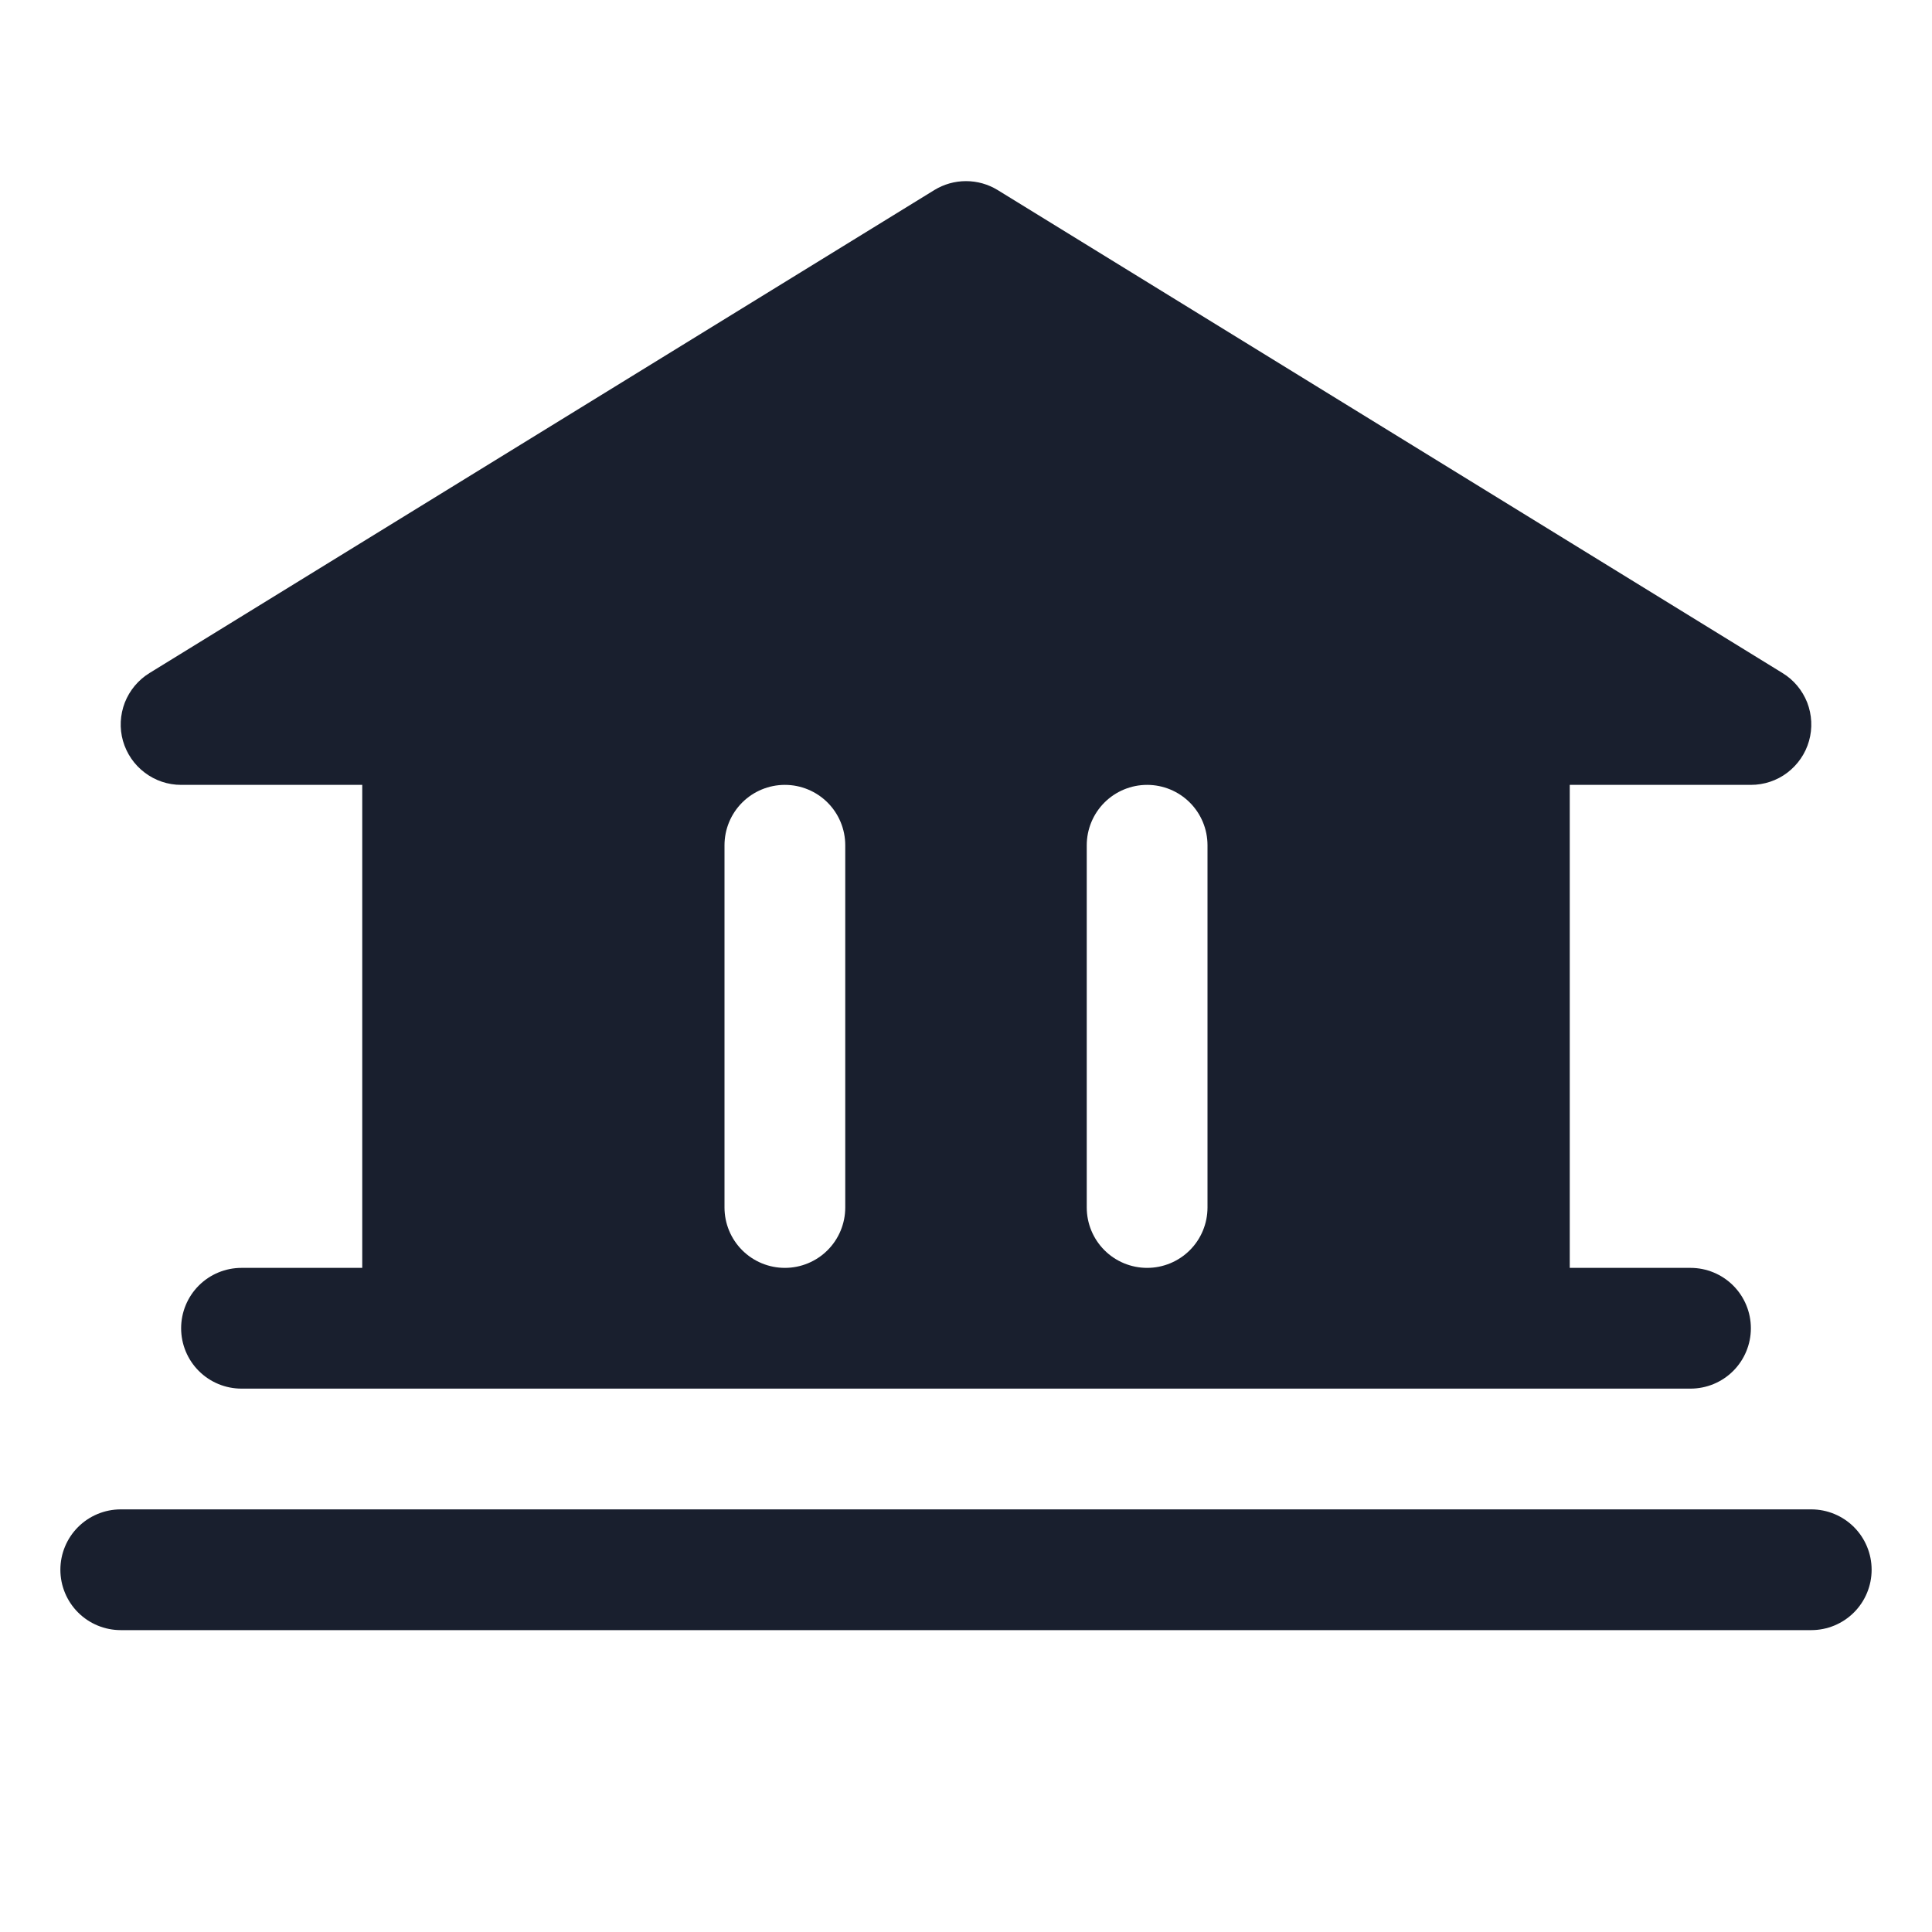 <svg width="20" height="20" viewBox="0 0 20 20" fill="none" xmlns="http://www.w3.org/2000/svg">
<path d="M19.375 16.25C19.375 16.416 19.309 16.575 19.192 16.692C19.075 16.809 18.916 16.875 18.75 16.875H1.25C1.084 16.875 0.925 16.809 0.808 16.692C0.691 16.575 0.625 16.416 0.625 16.25C0.625 16.084 0.691 15.925 0.808 15.808C0.925 15.691 1.084 15.625 1.25 15.625H18.75C18.916 15.625 19.075 15.691 19.192 15.808C19.309 15.925 19.375 16.084 19.375 16.25ZM1.273 7.67C1.236 7.539 1.243 7.4 1.292 7.273C1.342 7.146 1.432 7.038 1.548 6.967L9.673 1.967C9.771 1.907 9.884 1.875 10 1.875C10.116 1.875 10.229 1.907 10.327 1.967L18.452 6.967C18.569 7.038 18.658 7.146 18.708 7.272C18.757 7.399 18.764 7.539 18.727 7.67C18.69 7.801 18.611 7.916 18.502 7.999C18.394 8.081 18.261 8.125 18.125 8.125H16.25V13.125H17.5C17.666 13.125 17.825 13.191 17.942 13.308C18.059 13.425 18.125 13.584 18.125 13.75C18.125 13.916 18.059 14.075 17.942 14.192C17.825 14.309 17.666 14.375 17.5 14.375H2.5C2.334 14.375 2.175 14.309 2.058 14.192C1.941 14.075 1.875 13.916 1.875 13.75C1.875 13.584 1.941 13.425 2.058 13.308C2.175 13.191 2.334 13.125 2.5 13.125H3.75V8.125H1.875C1.739 8.125 1.607 8.081 1.498 7.998C1.389 7.916 1.311 7.801 1.273 7.67ZM11.25 12.5C11.25 12.666 11.316 12.825 11.433 12.942C11.55 13.059 11.709 13.125 11.875 13.125C12.041 13.125 12.2 13.059 12.317 12.942C12.434 12.825 12.5 12.666 12.5 12.5V8.75C12.5 8.584 12.434 8.425 12.317 8.308C12.2 8.191 12.041 8.125 11.875 8.125C11.709 8.125 11.55 8.191 11.433 8.308C11.316 8.425 11.25 8.584 11.25 8.75V12.5ZM7.5 12.5C7.5 12.666 7.566 12.825 7.683 12.942C7.8 13.059 7.959 13.125 8.125 13.125C8.291 13.125 8.45 13.059 8.567 12.942C8.684 12.825 8.75 12.666 8.75 12.5V8.75C8.75 8.584 8.684 8.425 8.567 8.308C8.45 8.191 8.291 8.125 8.125 8.125C7.959 8.125 7.8 8.191 7.683 8.308C7.566 8.425 7.5 8.584 7.5 8.75V12.5Z" fill="#191F2E"/>
</svg>
